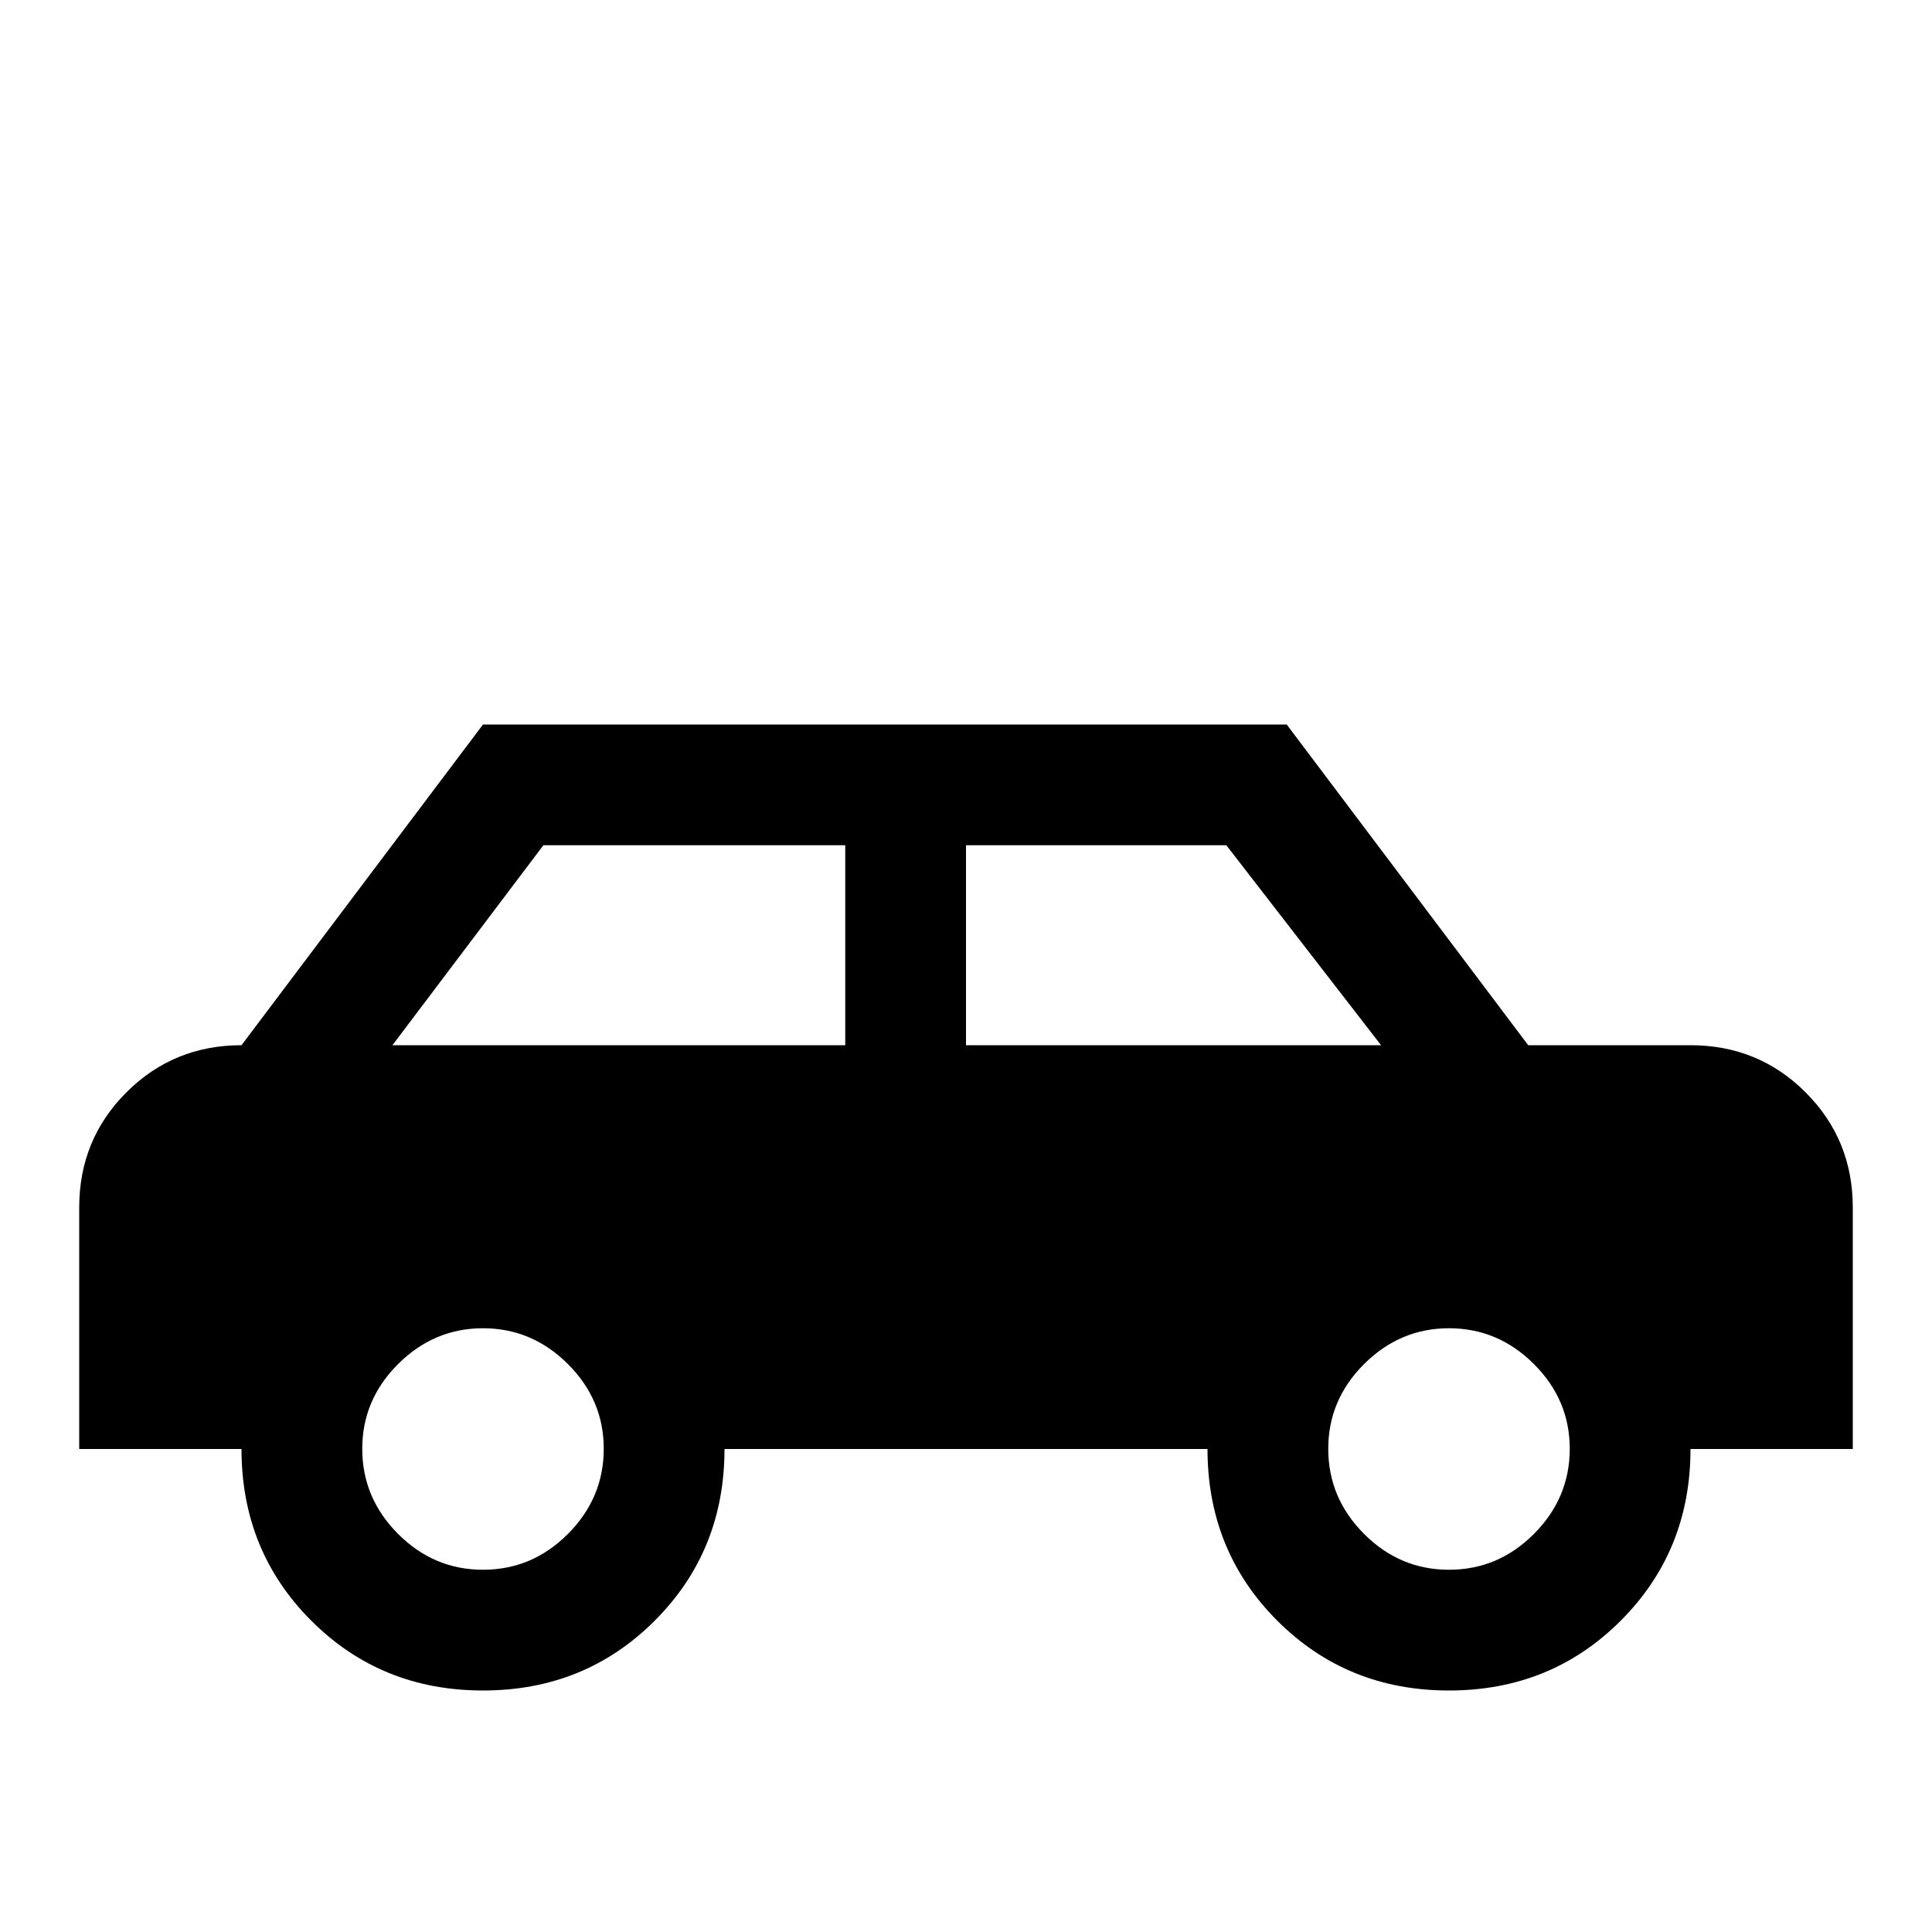 <!-- Generated by IcoMoon.io -->
<svg version="1.1" xmlns="http://www.w3.org/2000/svg" width="24" height="24" viewBox="0 0 24 24">
<title>car_side</title>
<path d="M15.984 9l3 3.984h2.016q0.844 0 1.43 0.586t0.586 1.43v3h-2.016q0 1.266-0.867 2.133t-2.133 0.867-2.133-0.867-0.867-2.133h-6q0 1.266-0.867 2.133t-2.133 0.867-2.133-0.867-0.867-2.133h-2.016v-3q0-0.844 0.586-1.43t1.43-0.586l3-3.984h9.984zM10.5 10.5h-3.75l-1.875 2.484h5.625v-2.484zM12 10.5v2.484h5.156l-1.922-2.484h-3.234zM6 16.5q-0.609 0-1.055 0.445t-0.445 1.055 0.445 1.055 1.055 0.445 1.055-0.445 0.445-1.055-0.445-1.055-1.055-0.445zM18 16.5q-0.609 0-1.055 0.445t-0.445 1.055 0.445 1.055 1.055 0.445 1.055-0.445 0.445-1.055-0.445-1.055-1.055-0.445z"></path>
</svg>
